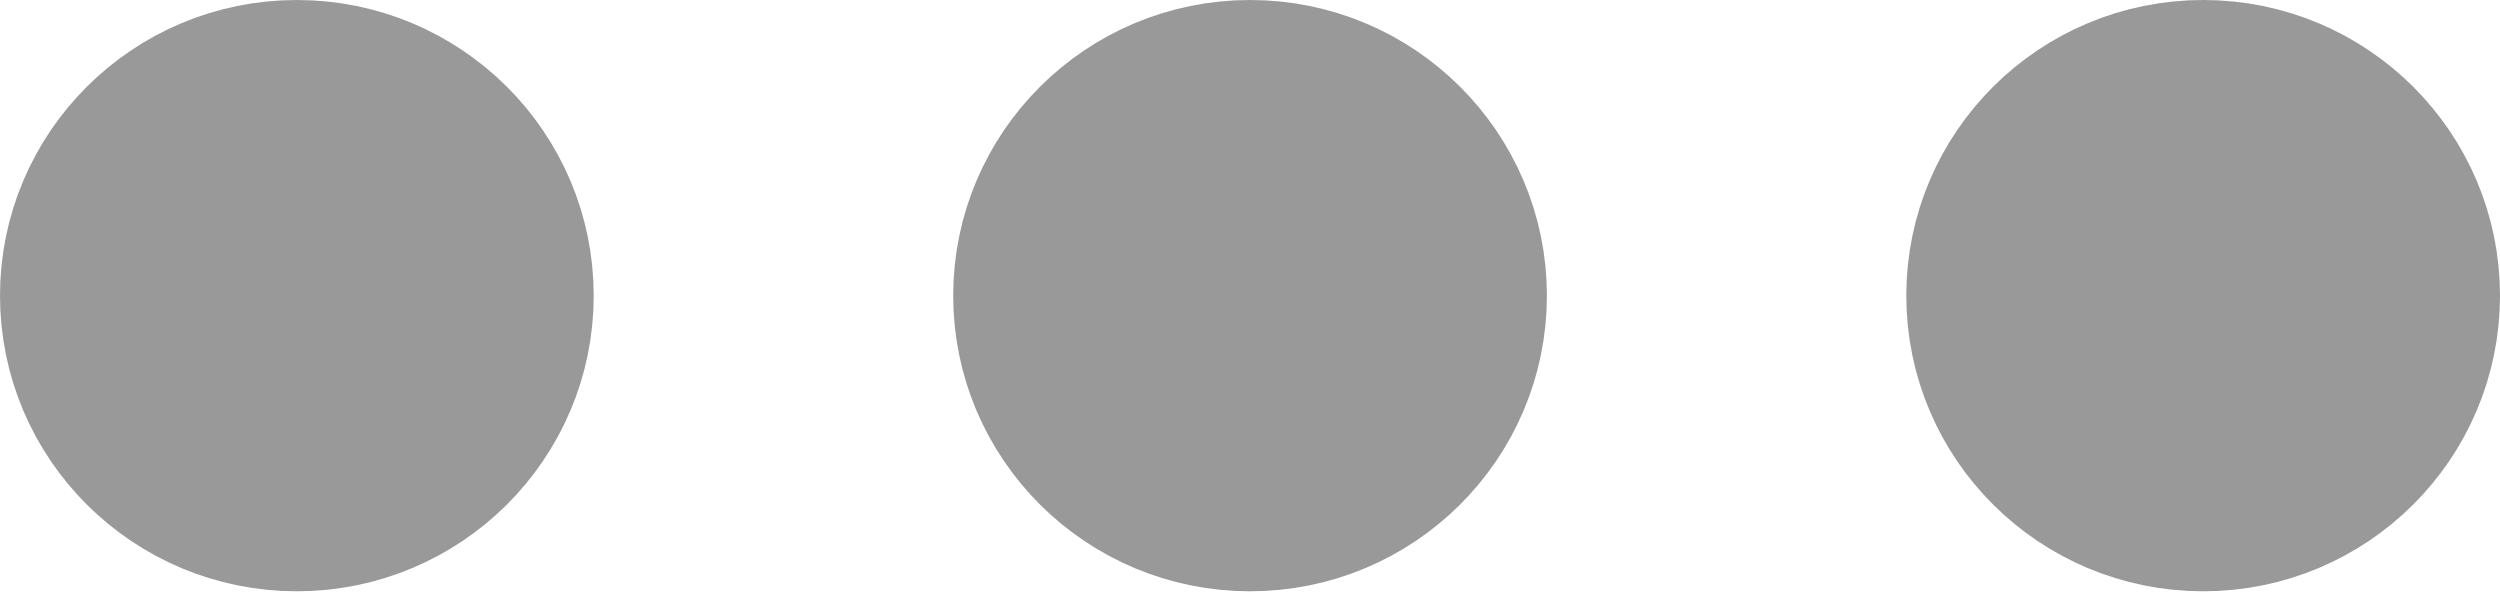 <svg width="29" height="7" viewBox="0 0 29 7" fill="none" xmlns="http://www.w3.org/2000/svg">
<path d="M14.5 5.859C15.85 5.859 16.944 4.771 16.944 3.43C16.944 2.088 15.85 1 14.5 1C13.151 1 12.057 2.088 12.057 3.43C12.057 4.771 13.151 5.859 14.5 5.859Z" fill="#999999" stroke="#999999" stroke-width="2" stroke-linecap="round" stroke-linejoin="round"/>
<path d="M25.557 5.859C26.906 5.859 28 4.771 28 3.43C28 2.088 26.906 1 25.557 1C24.207 1 23.113 2.088 23.113 3.43C23.113 4.771 24.207 5.859 25.557 5.859Z" fill="#999999" stroke="#999999" stroke-width="2" stroke-linecap="round" stroke-linejoin="round"/>
<path d="M3.443 5.859C4.793 5.859 5.887 4.771 5.887 3.43C5.887 2.088 4.793 1 3.443 1C2.094 1 1 2.088 1 3.43C1 4.771 2.094 5.859 3.443 5.859Z" fill="#999999" stroke="#999999" stroke-width="2" stroke-linecap="round" stroke-linejoin="round"/>
</svg>
